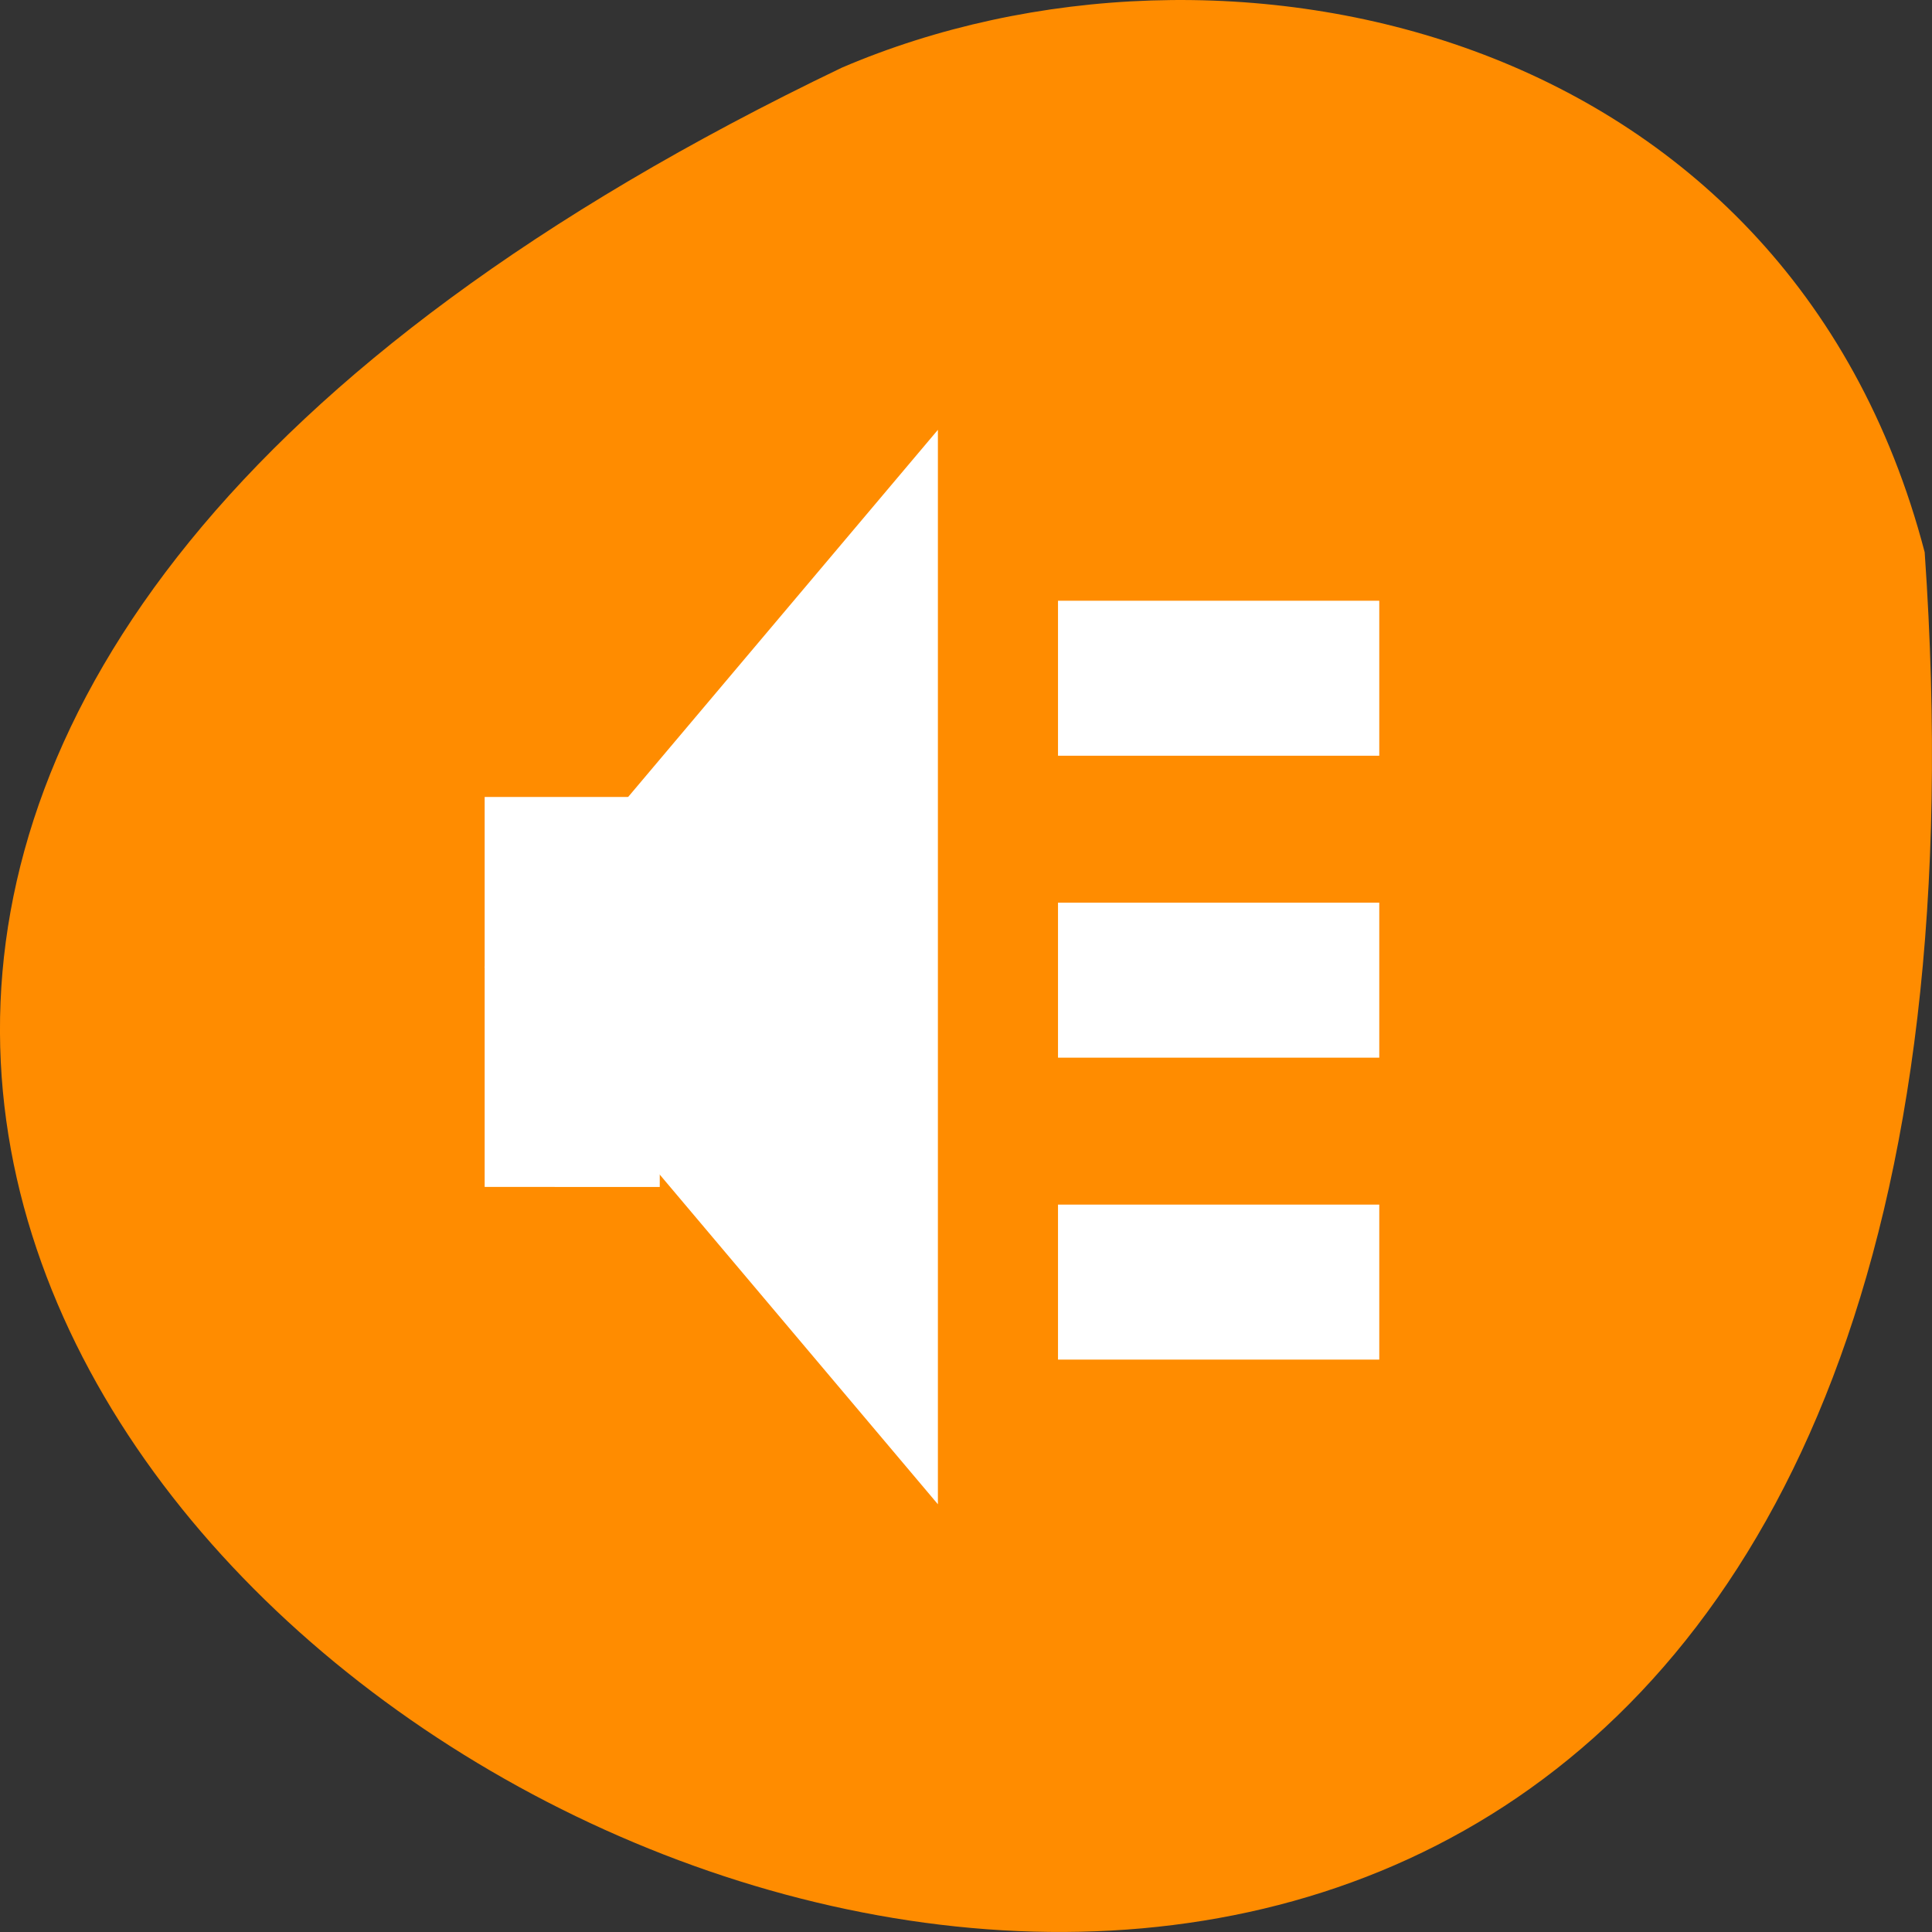 <svg xmlns="http://www.w3.org/2000/svg" viewBox="0 0 256 256"><rect x="0" y="0" width="256" height="256" fill="#333333" stroke="none"/><g transform="translate(0 -796.36)"><path d="m 255.03 869.53 c 25.644 368.15 -469.58 92.2 -143.49 -64.2 50.25 -21.558 125.18 -5.804 143.49 64.2 z" style="fill:#ff8c00;color:#000"/><g transform="matrix(3.835 0 0 6.668 29.705 -5928.14)" style="fill:#fff"><path transform="matrix(1.013 0 0 1.196 -0.118 -202.52)" d="M 24.46,1037.53 9,1028.604 l 15.46,-8.926 z" style="fill-rule:evenodd"/><g style="color:#000"><path d="m 9,1024.31 h 6.05 v 7.75 H 9 z"/><g transform="translate(0.911 2.621)"><path d="m 27.899 1029.79 h 11.1 v 3.08 h -11.1 z"/><path d="m 27.899 1023.79 h 11.1 v 3.08 h -11.1 z"/><path d="m 27.899 1017.79 h 11.1 v 3.08 h -11.1 z"/></g></g></g></g></svg>